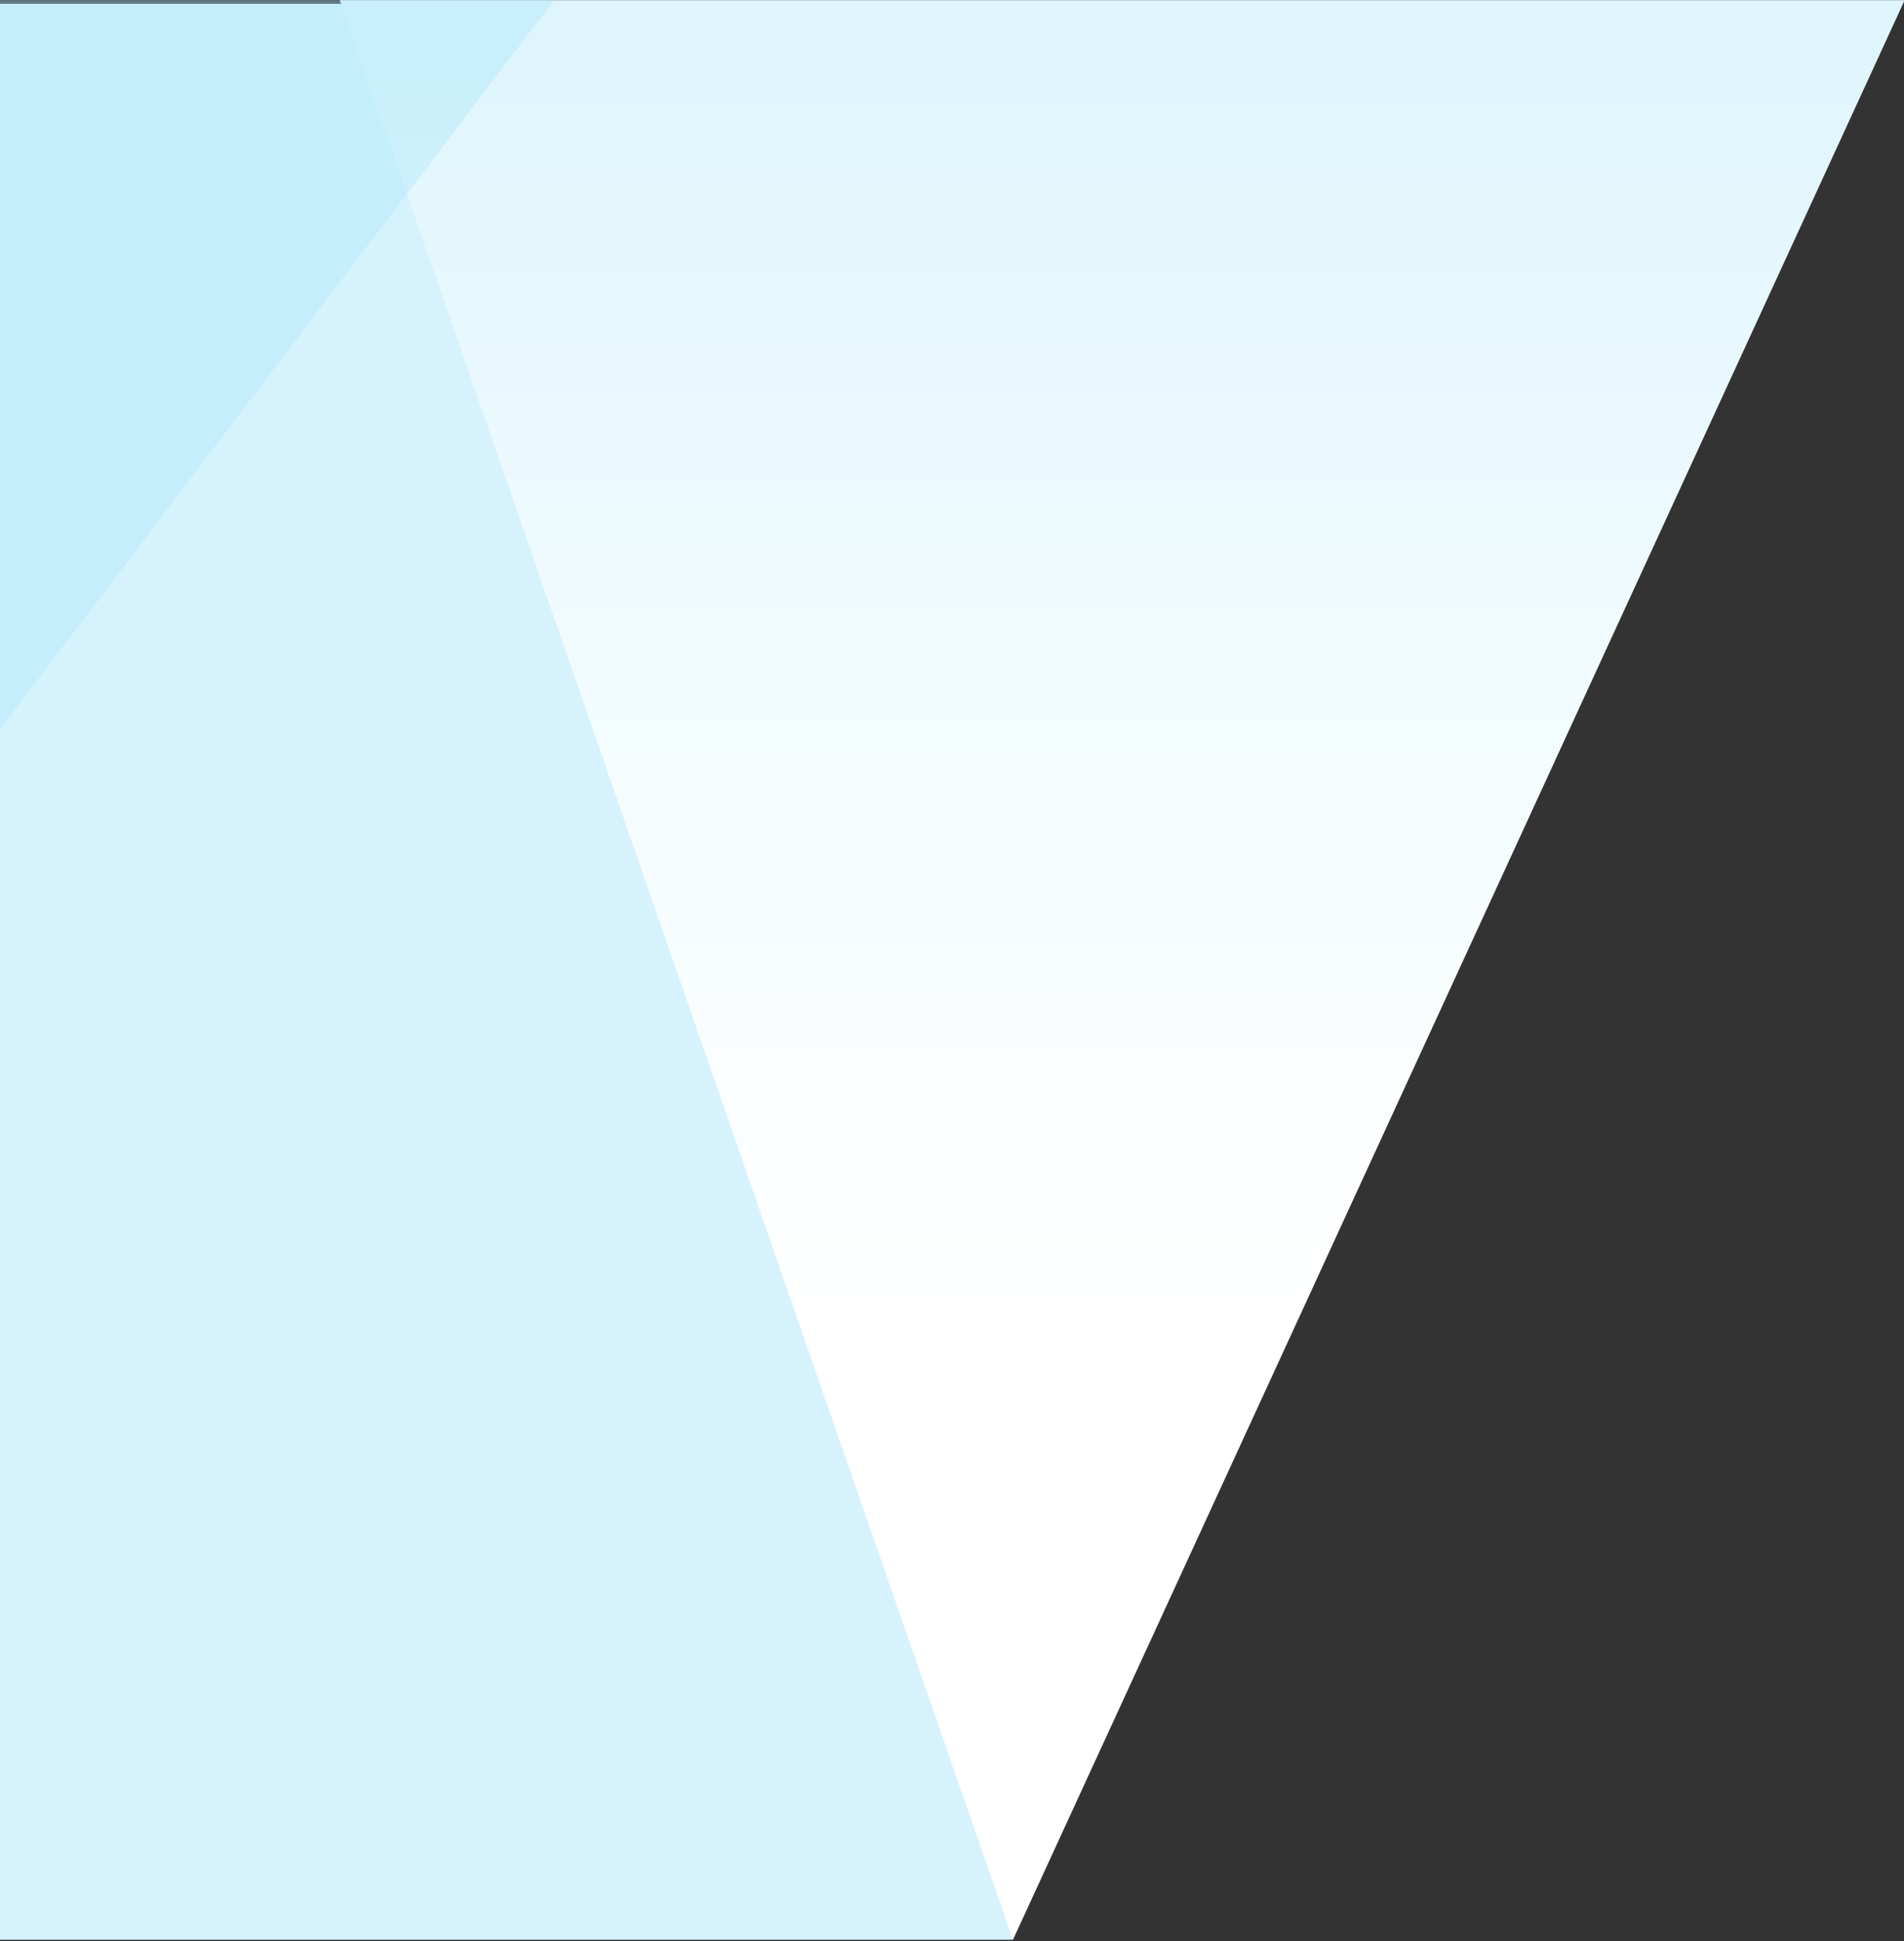 <?xml version="1.0" encoding="utf-8"?>
<!-- Generator: Adobe Illustrator 19.1.0, SVG Export Plug-In . SVG Version: 6.00 Build 0)  -->
<svg version="1.1" id="Layer_1" xmlns="http://www.w3.org/2000/svg" xmlns:xlink="http://www.w3.org/1999/xlink" x="0px" y="0px"
	 viewBox="529 -406.1 1137 1159" style="enable-background:new 529 -406.1 1137 1159;" xml:space="preserve">
<rect x="529" y="-406.1" width="1137" height="1159" fill="#333333" stroke="none"/>
<style type="text/css">
	.st0{fill:#D6F3FD;}
	.st1{fill:url(#SVGID_1_);}
	.st2{opacity:0.4;fill:#ABE6FA;enable-background:new    ;}
</style>
<g>
	<path class="st0" d="M1133.9-403.8H528.6V752h605.3V-403.8z"/>
	
		<linearGradient id="SVGID_1_" gradientUnits="userSpaceOnUse" x1="3176.198" y1="82.127" x2="3176.198" y2="80.335" gradientTransform="matrix(-934.514 0 0 -676.6 2969401 54739.855)">
		<stop  offset="0" style="stop-color:#C6EEFC"/>
		<stop  offset="0.254" style="stop-color:#D8F3FD"/>
		<stop  offset="0.727" style="stop-color:#F4FCFE"/>
		<stop  offset="1" style="stop-color:#FFFFFF"/>
	</linearGradient>
	<path class="st1" d="M731.9-406h934.5L1133.9,752"/>
	<path class="st2" d="M528.6,29.9V-406h331.3"/>
</g>
</svg>
